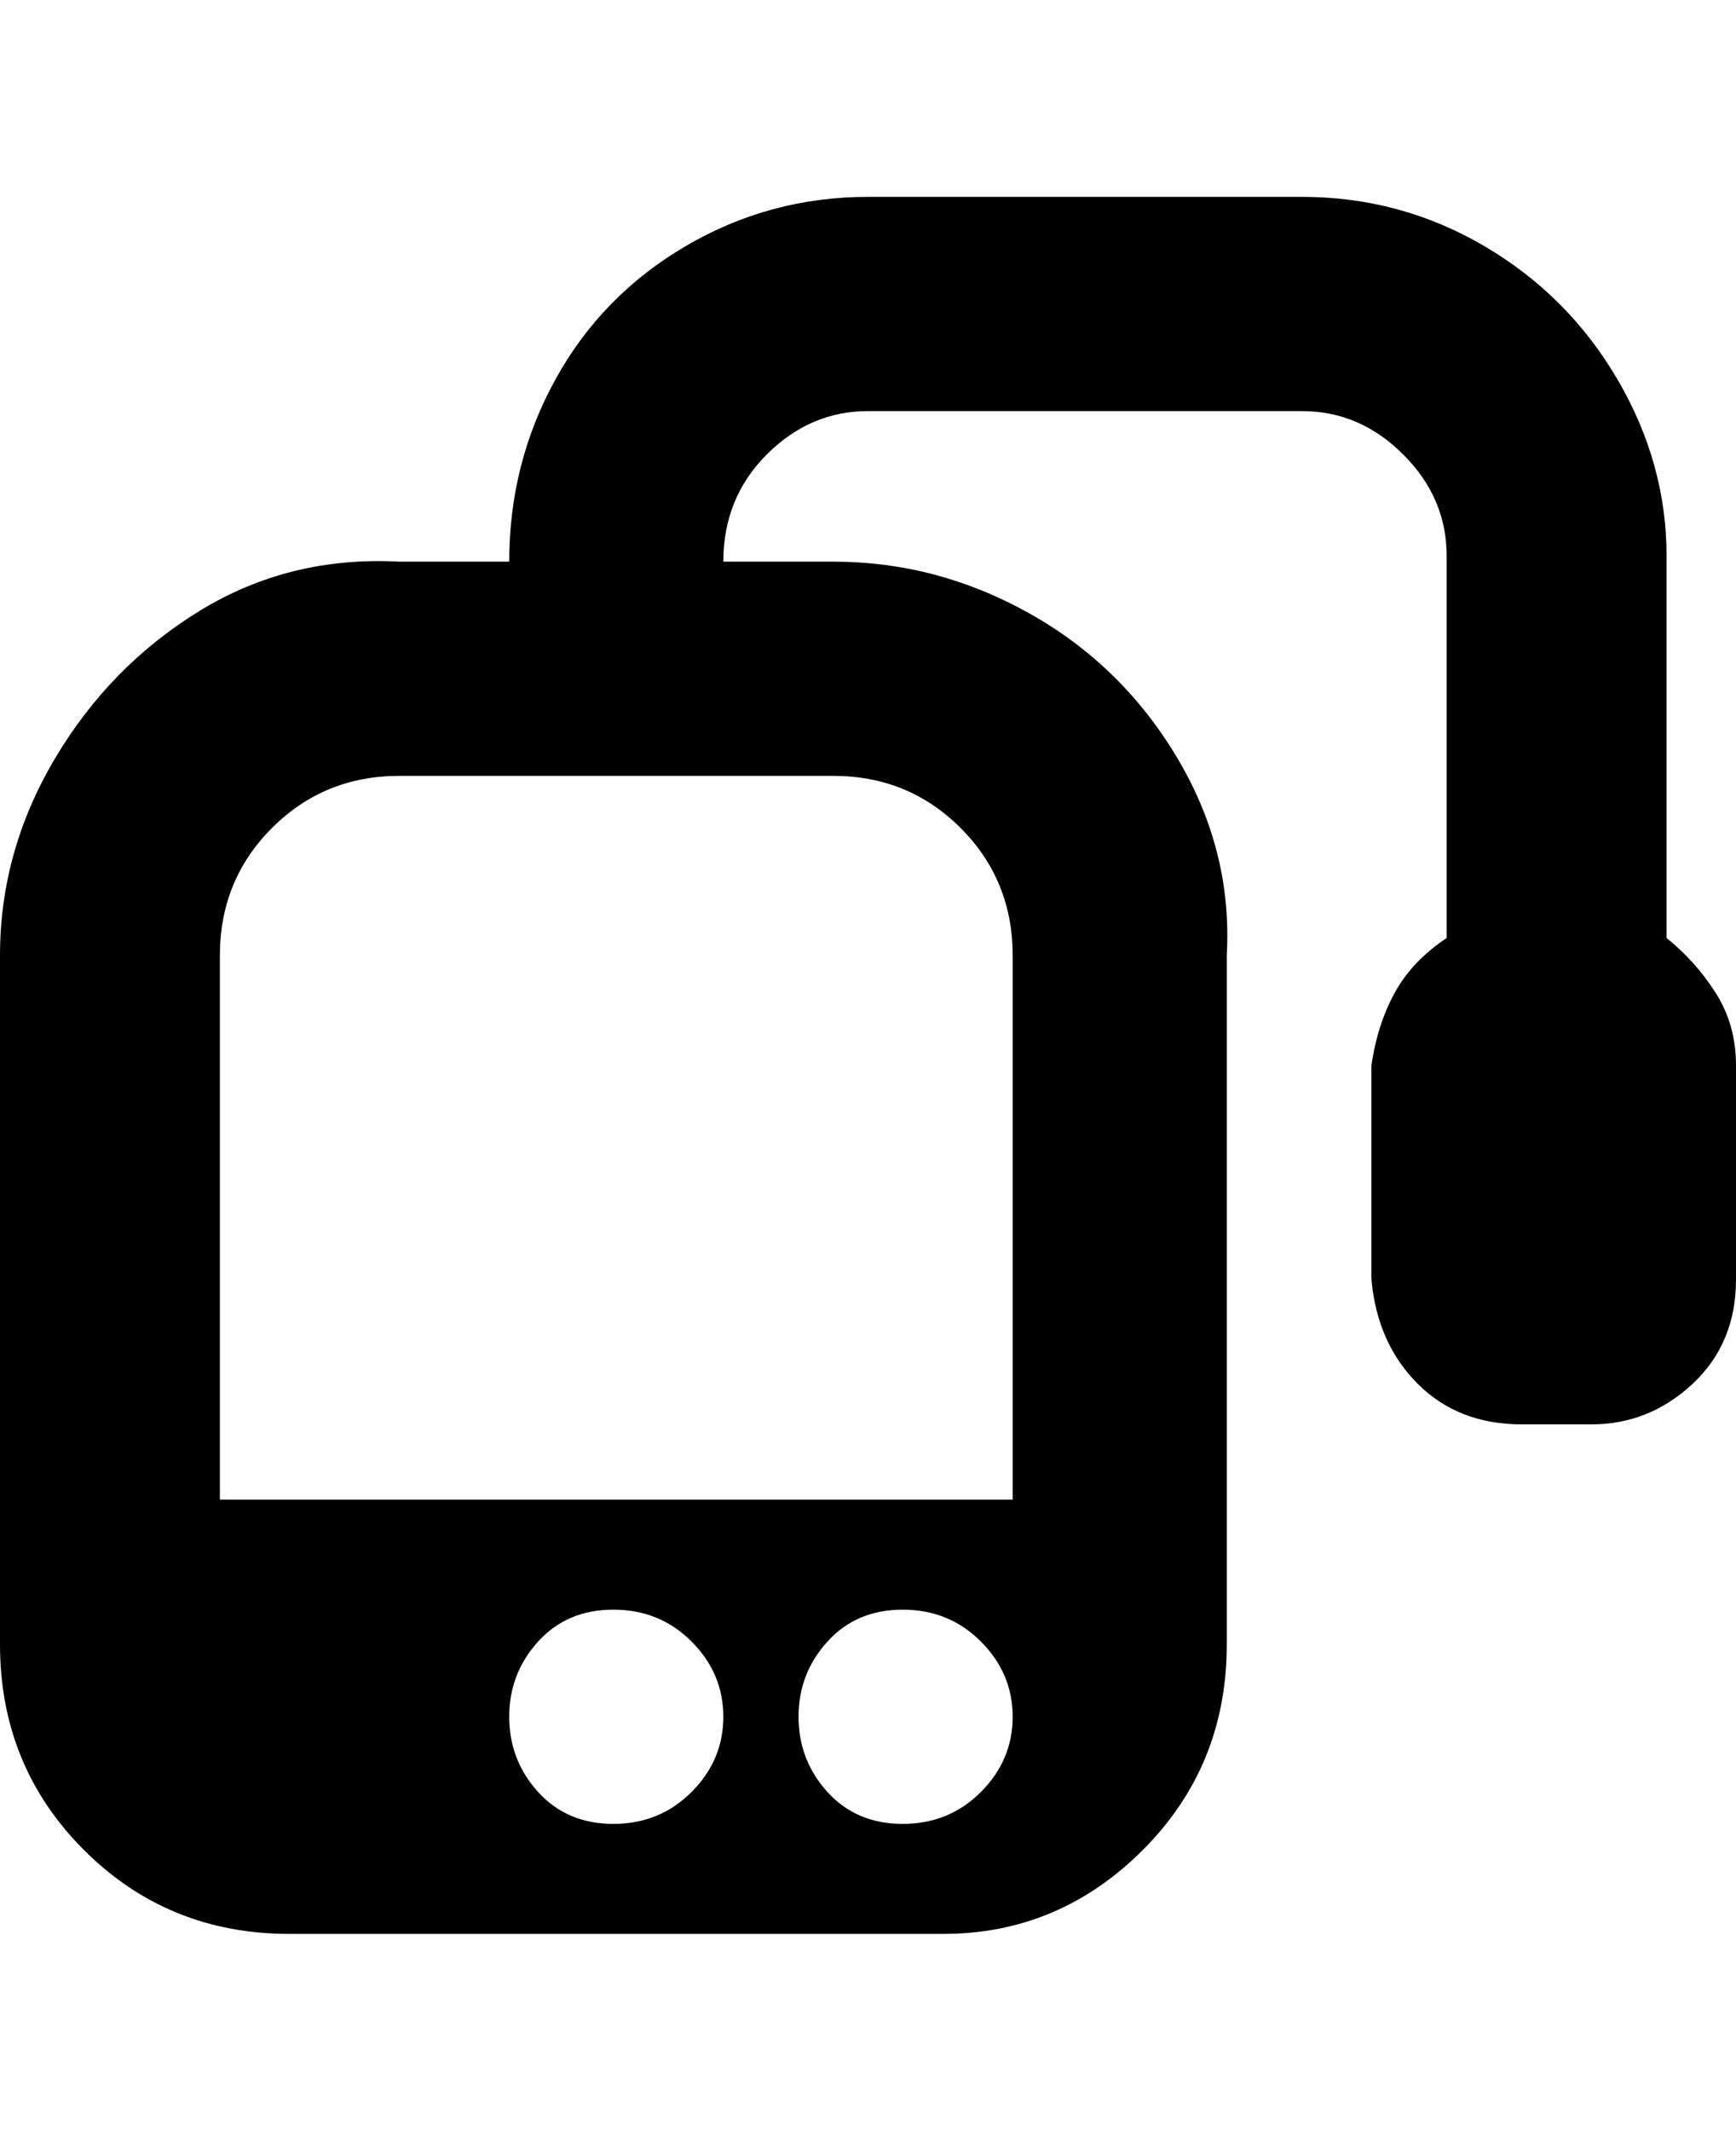 <svg viewBox="0 0 300 368" xmlns="http://www.w3.org/2000/svg"><path d="M288 162V96q0-16-8.5-30.5t-23-23Q242 34 225 34h-75q-17 0-31.5 8.5T96 65.5Q88 80 88 97H69q-19-1-34.5 8.5T9.5 131Q0 147 0 165v119q0 21 14.5 35.5T50 334h113q20 0 34.5-14.5T212 284V165q1-18-8.5-34T178 106q-16-9-34-9h-19q0-11 7.5-18.5T150 71h75q10 0 17.5 7.5T250 96v66q-6 4-9 9.5t-4 12.5v37q1 11 8 18t18 7h12q10 0 17.5-7t7.5-18v-37q0-7-3.5-12.5T288 162zM106 315q-8 0-13-5.5t-5-13q0-7.5 5-13t13-5.5q8 0 13.5 5.5t5.5 13q0 7.5-5.5 13T106 315zm50 0q-8 0-13-5.5t-5-13q0-7.5 5-13t13-5.5q8 0 13.5 5.5t5.5 13q0 7.5-5.5 13T156 315zm-12-181q13 0 22 9t9 22v94H38v-94q0-13 9-22t22-9h75z"/></svg>